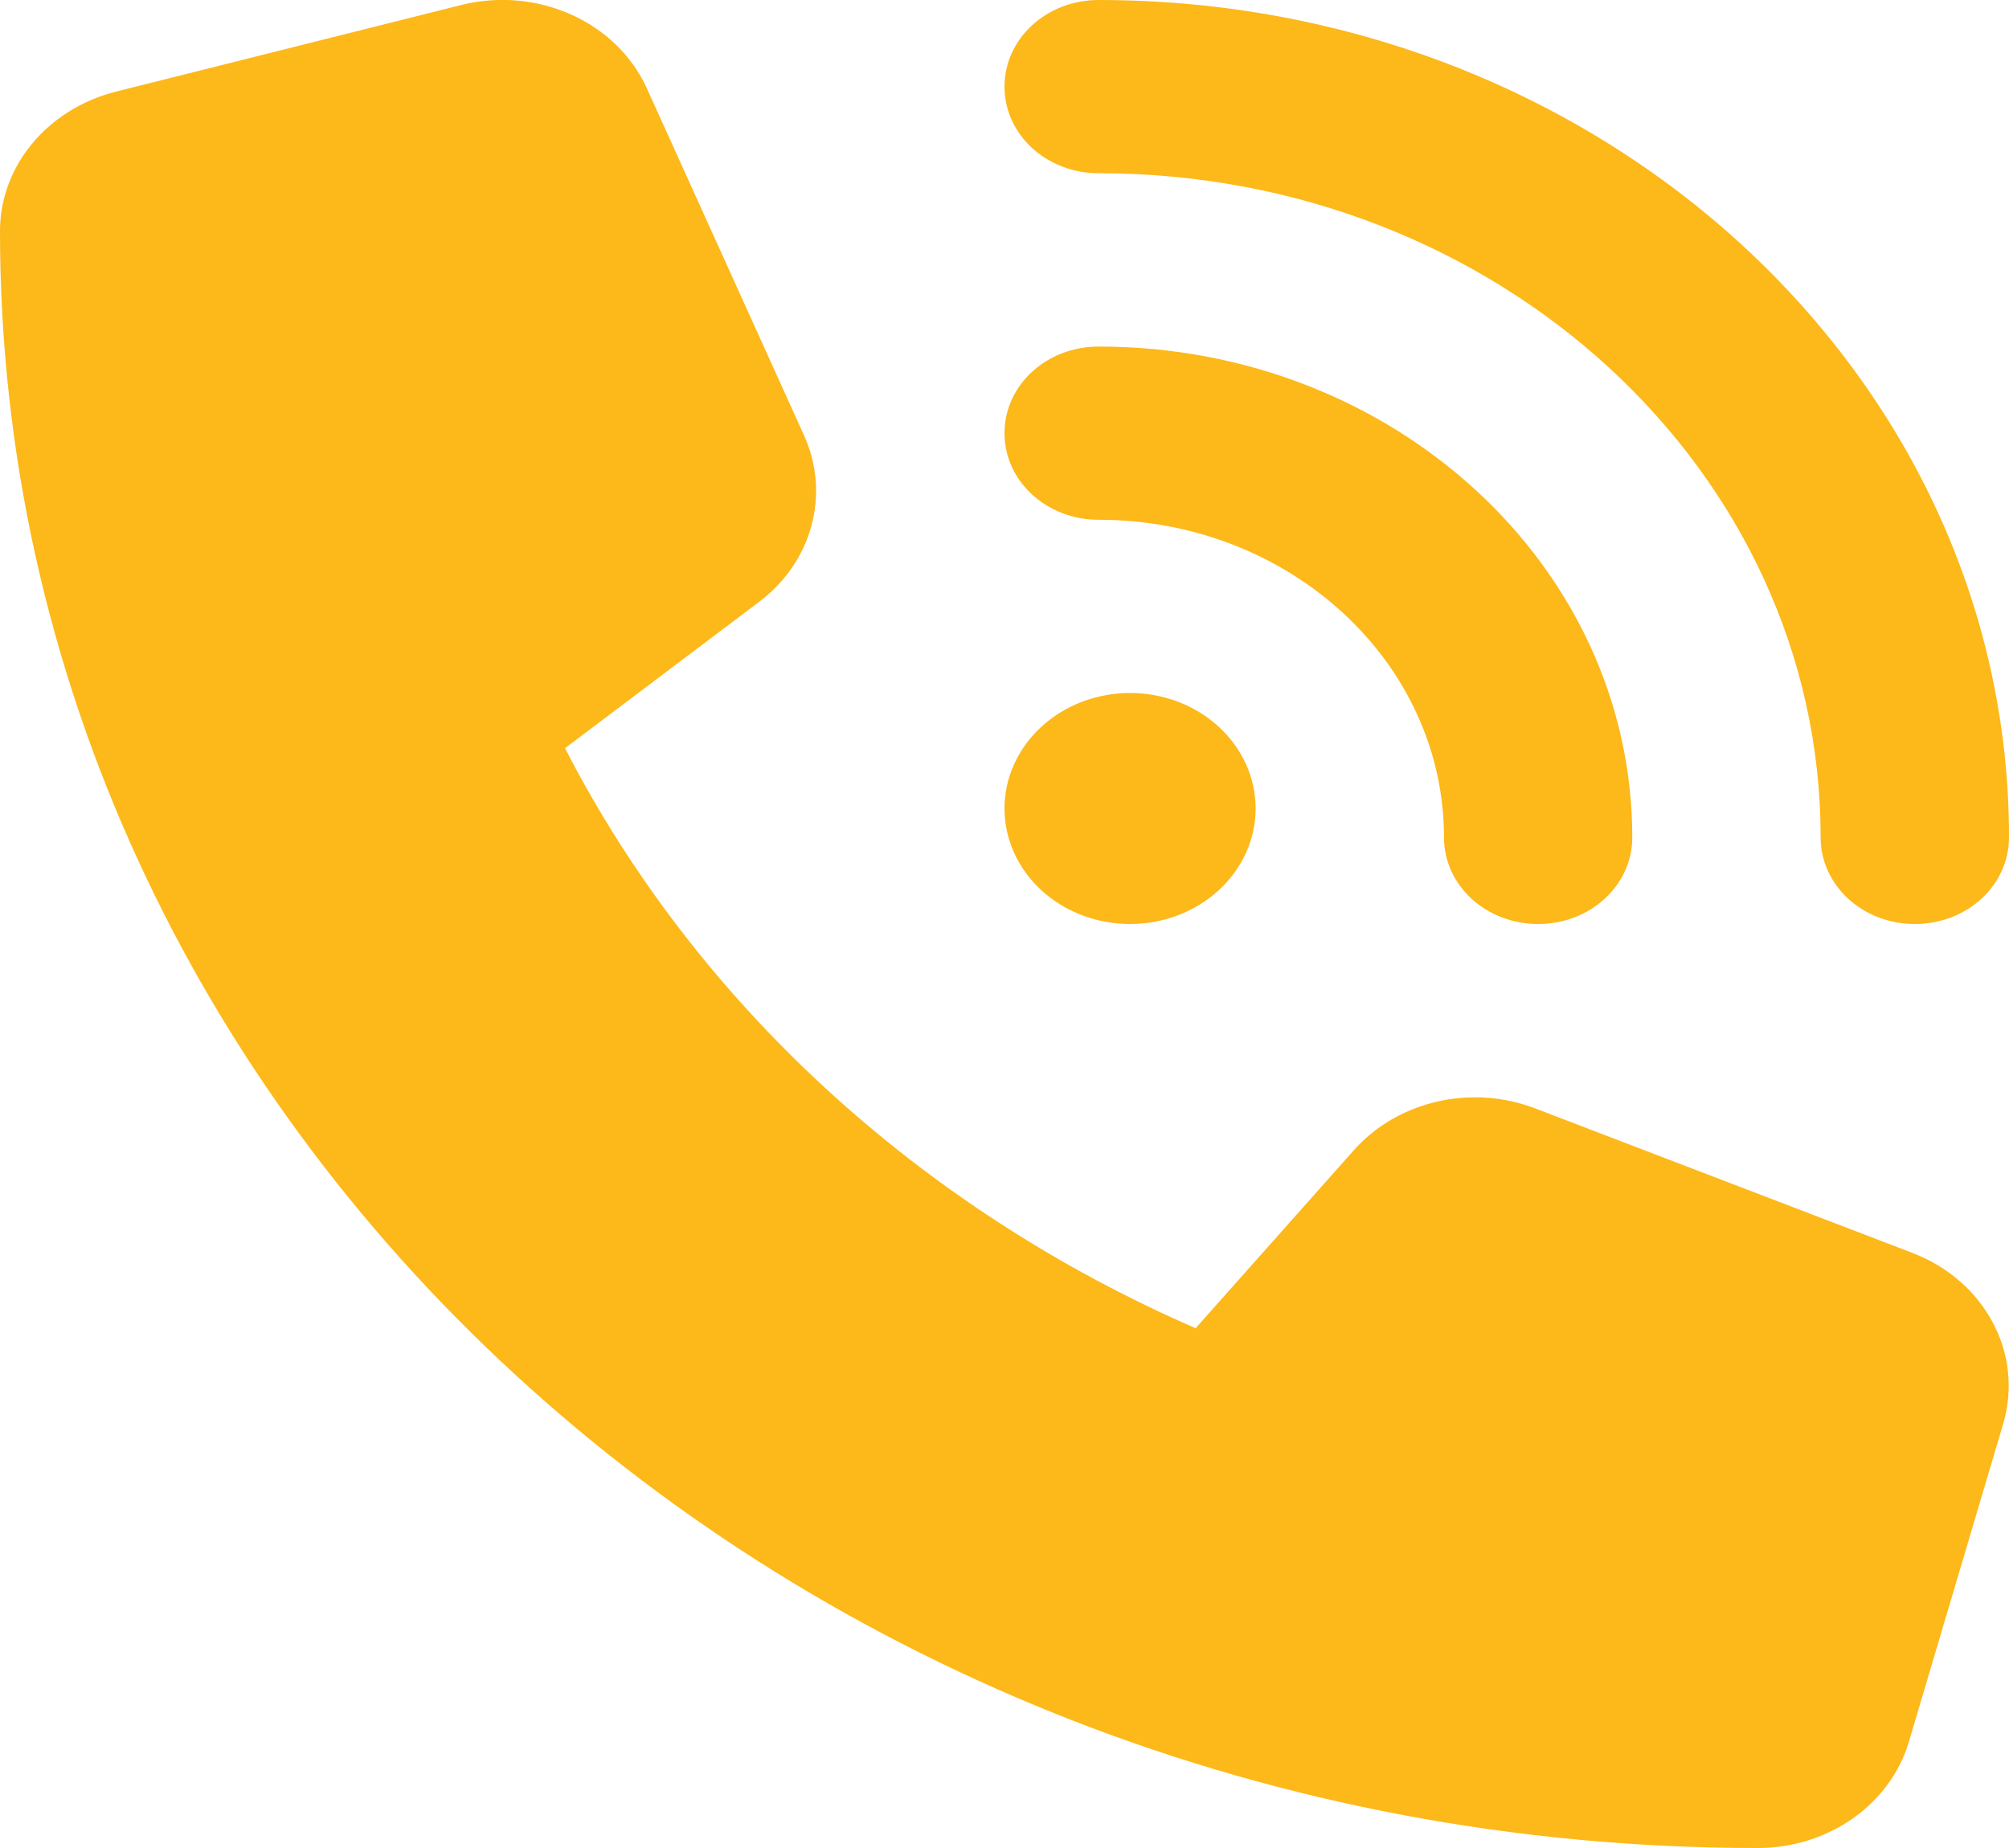 <svg width="25" height="23" viewBox="0 0 25 23" fill="none" xmlns="http://www.w3.org/2000/svg">
<path d="M13.672 3.63251e-05C19.927 3.63251e-05 25 4.667 25 10.422C25 11.019 24.477 11.5 23.828 11.5C23.179 11.5 22.656 11.019 22.656 10.422C22.656 5.858 18.633 2.156 13.672 2.156C13.023 2.156 12.5 1.676 12.5 1.078C12.5 0.481 13.023 3.63251e-05 13.672 3.63251e-05ZM14.062 8.625C14.477 8.625 14.874 8.776 15.167 9.046C15.46 9.316 15.625 9.681 15.625 10.062C15.625 10.444 15.46 10.809 15.167 11.079C14.874 11.349 14.477 11.5 14.062 11.5C13.648 11.5 13.251 11.349 12.958 11.079C12.665 10.809 12.5 10.444 12.5 10.062C12.5 9.681 12.665 9.316 12.958 9.046C13.251 8.776 13.648 8.625 14.062 8.625ZM12.5 5.391C12.5 4.793 13.023 4.313 13.672 4.313C17.339 4.313 20.312 7.048 20.312 10.422C20.312 11.019 19.79 11.5 19.141 11.5C18.491 11.5 17.969 11.019 17.969 10.422C17.969 8.239 16.045 6.469 13.672 6.469C13.023 6.469 12.5 5.988 12.5 5.391ZM5.737 0.063C6.685 -0.175 7.676 0.27 8.052 1.105L10.005 5.418C10.337 6.15 10.107 6.999 9.438 7.497L7.031 9.312C8.657 12.475 11.44 15.035 14.878 16.531L16.846 14.317C17.393 13.701 18.311 13.49 19.106 13.796L23.794 15.592C24.702 15.938 25.186 16.85 24.927 17.722L23.755 21.675C23.525 22.456 22.754 23 21.875 23C9.795 23 0 13.989 0 2.875C0 2.066 0.591 1.357 1.44 1.141L5.737 0.063Z" fill="#FDB819"/>
</svg>
